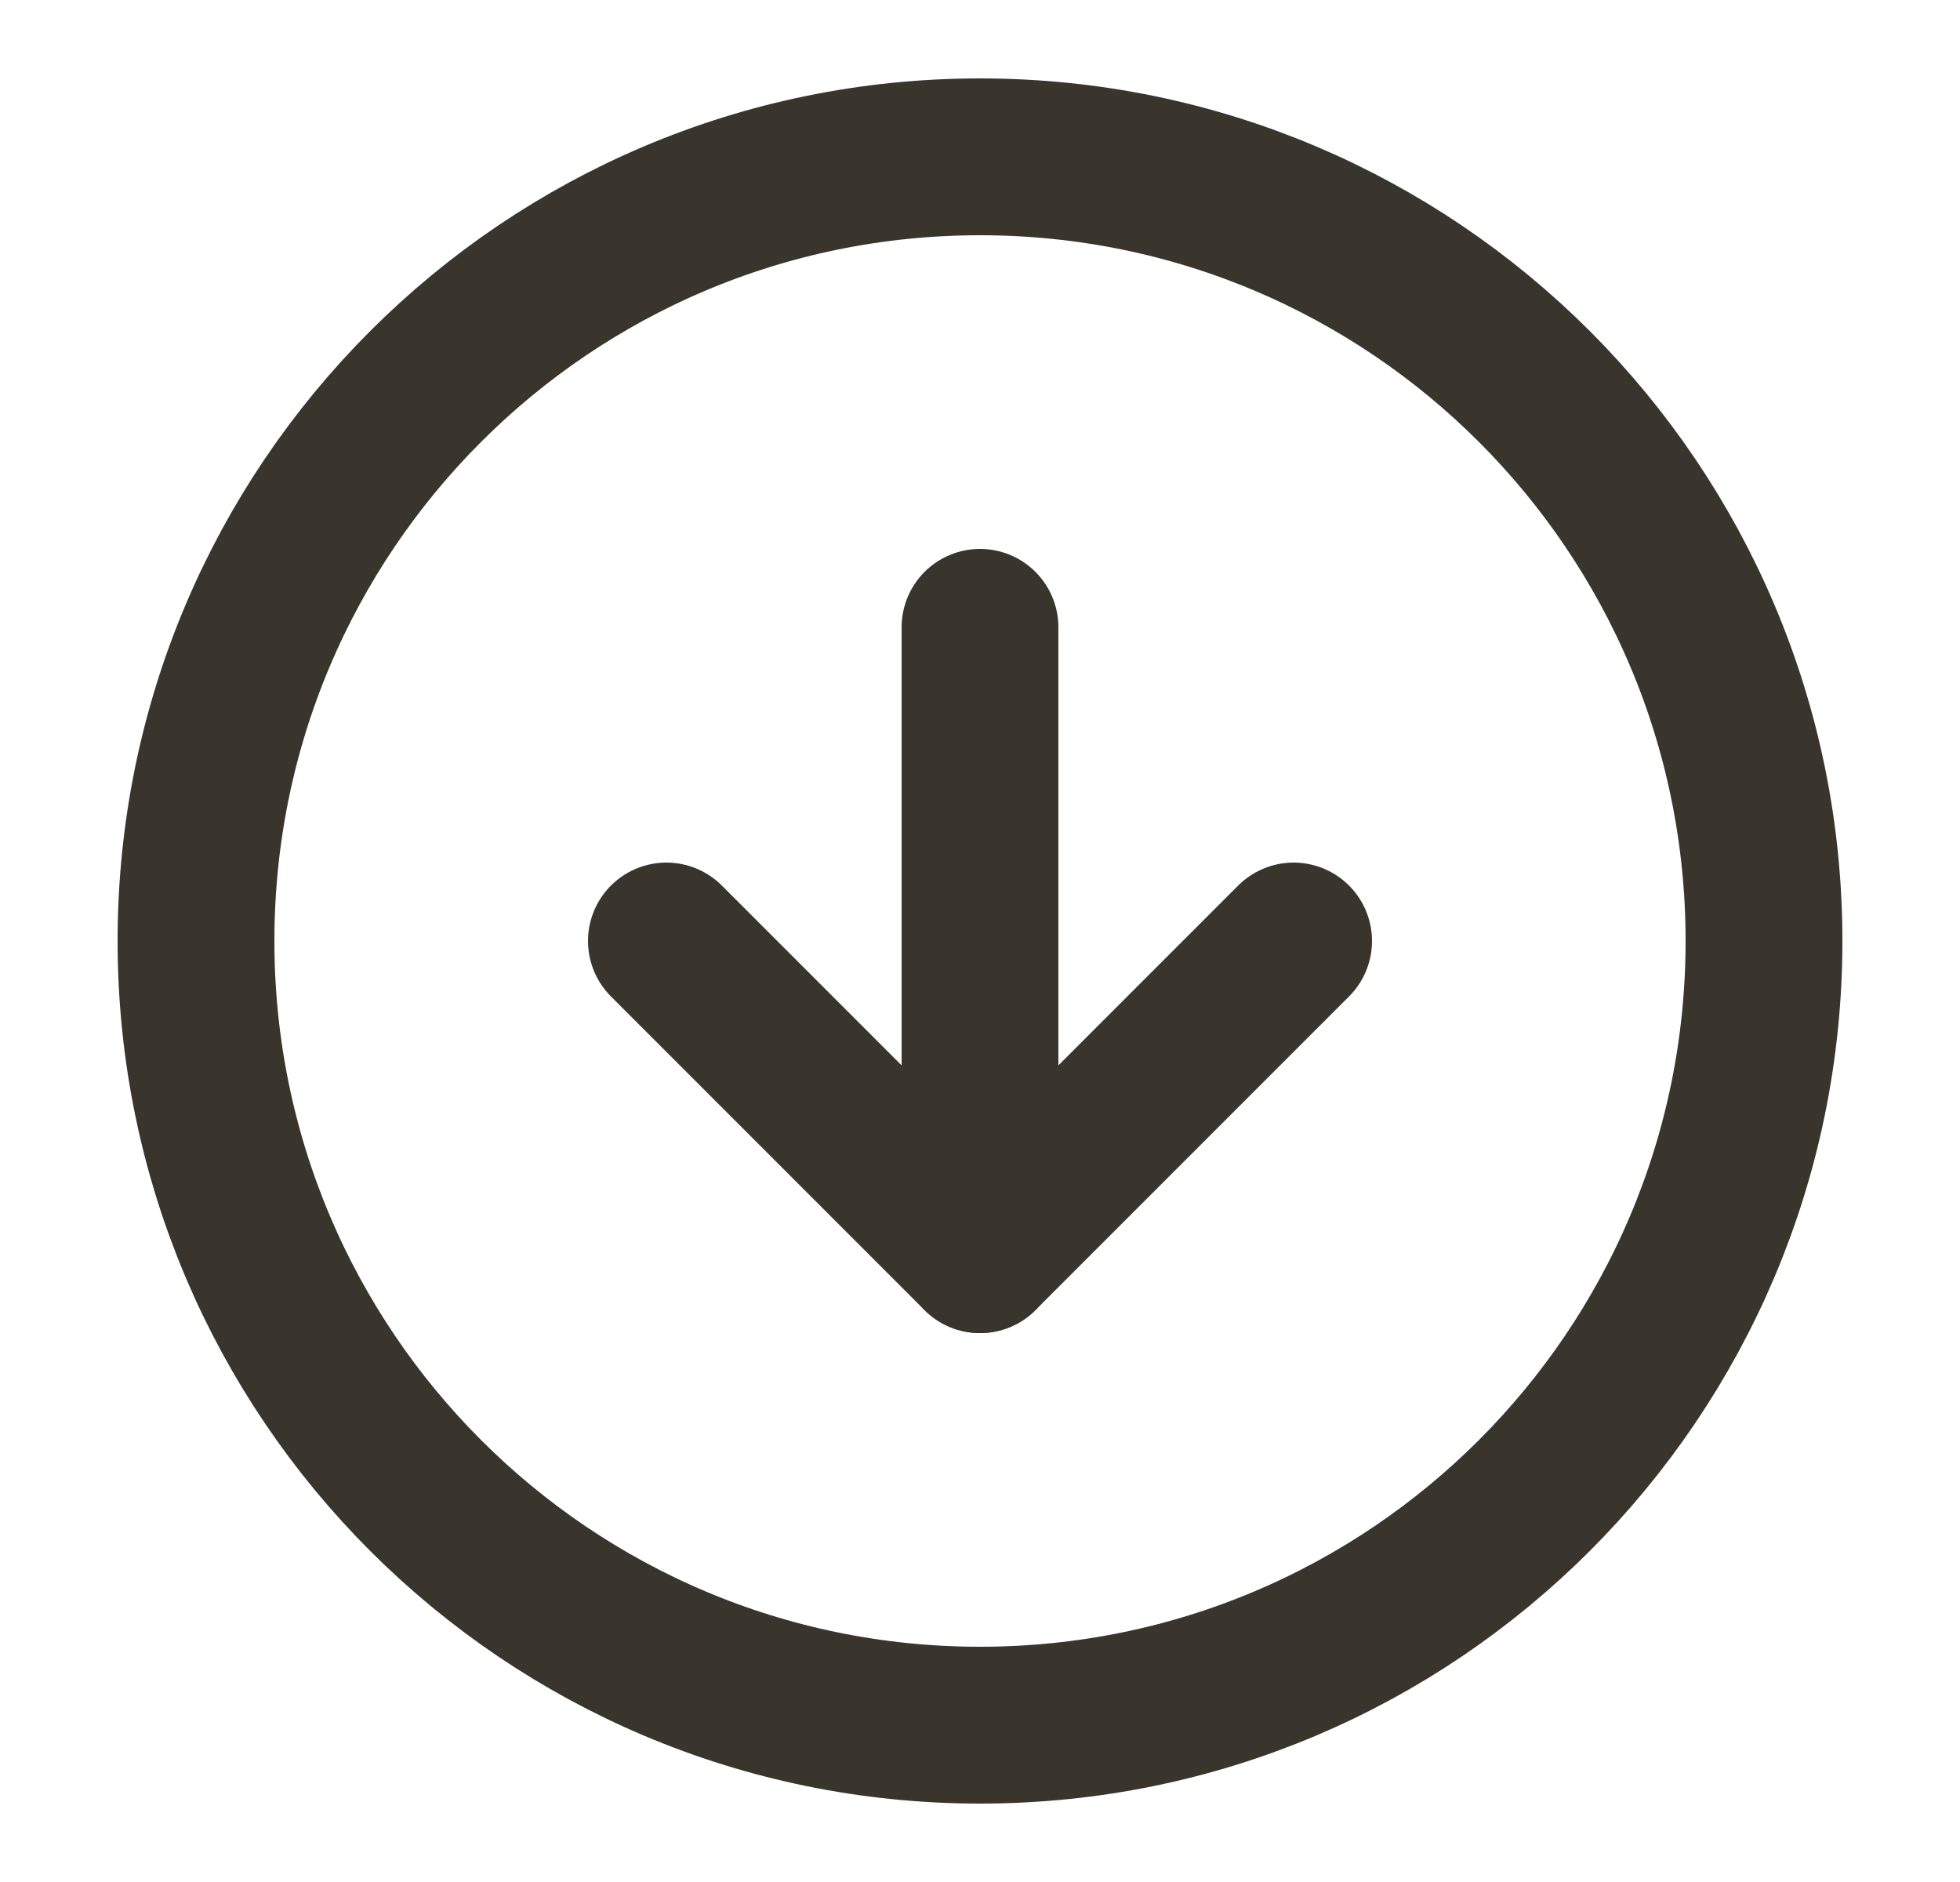 <svg width="25" height="24" viewBox="0 0 25 24" fill="none" xmlns="http://www.w3.org/2000/svg">
<path d="M12.5 22C18.023 22 22.5 17.523 22.5 12C22.5 6.477 18.023 2 12.5 2C6.977 2 2.5 6.477 2.5 12C2.5 17.523 6.977 22 12.5 22Z" stroke="#39352D" stroke-width="2" stroke-linecap="round" stroke-linejoin="round"/>
<path d="M8.5 12L12.5 16L16.5 12" stroke="#39352D" stroke-width="2" stroke-linecap="round" stroke-linejoin="round"/>
<path d="M12.5 8V16" stroke="#39352D" stroke-width="2" stroke-linecap="round" stroke-linejoin="round"/>
</svg>
